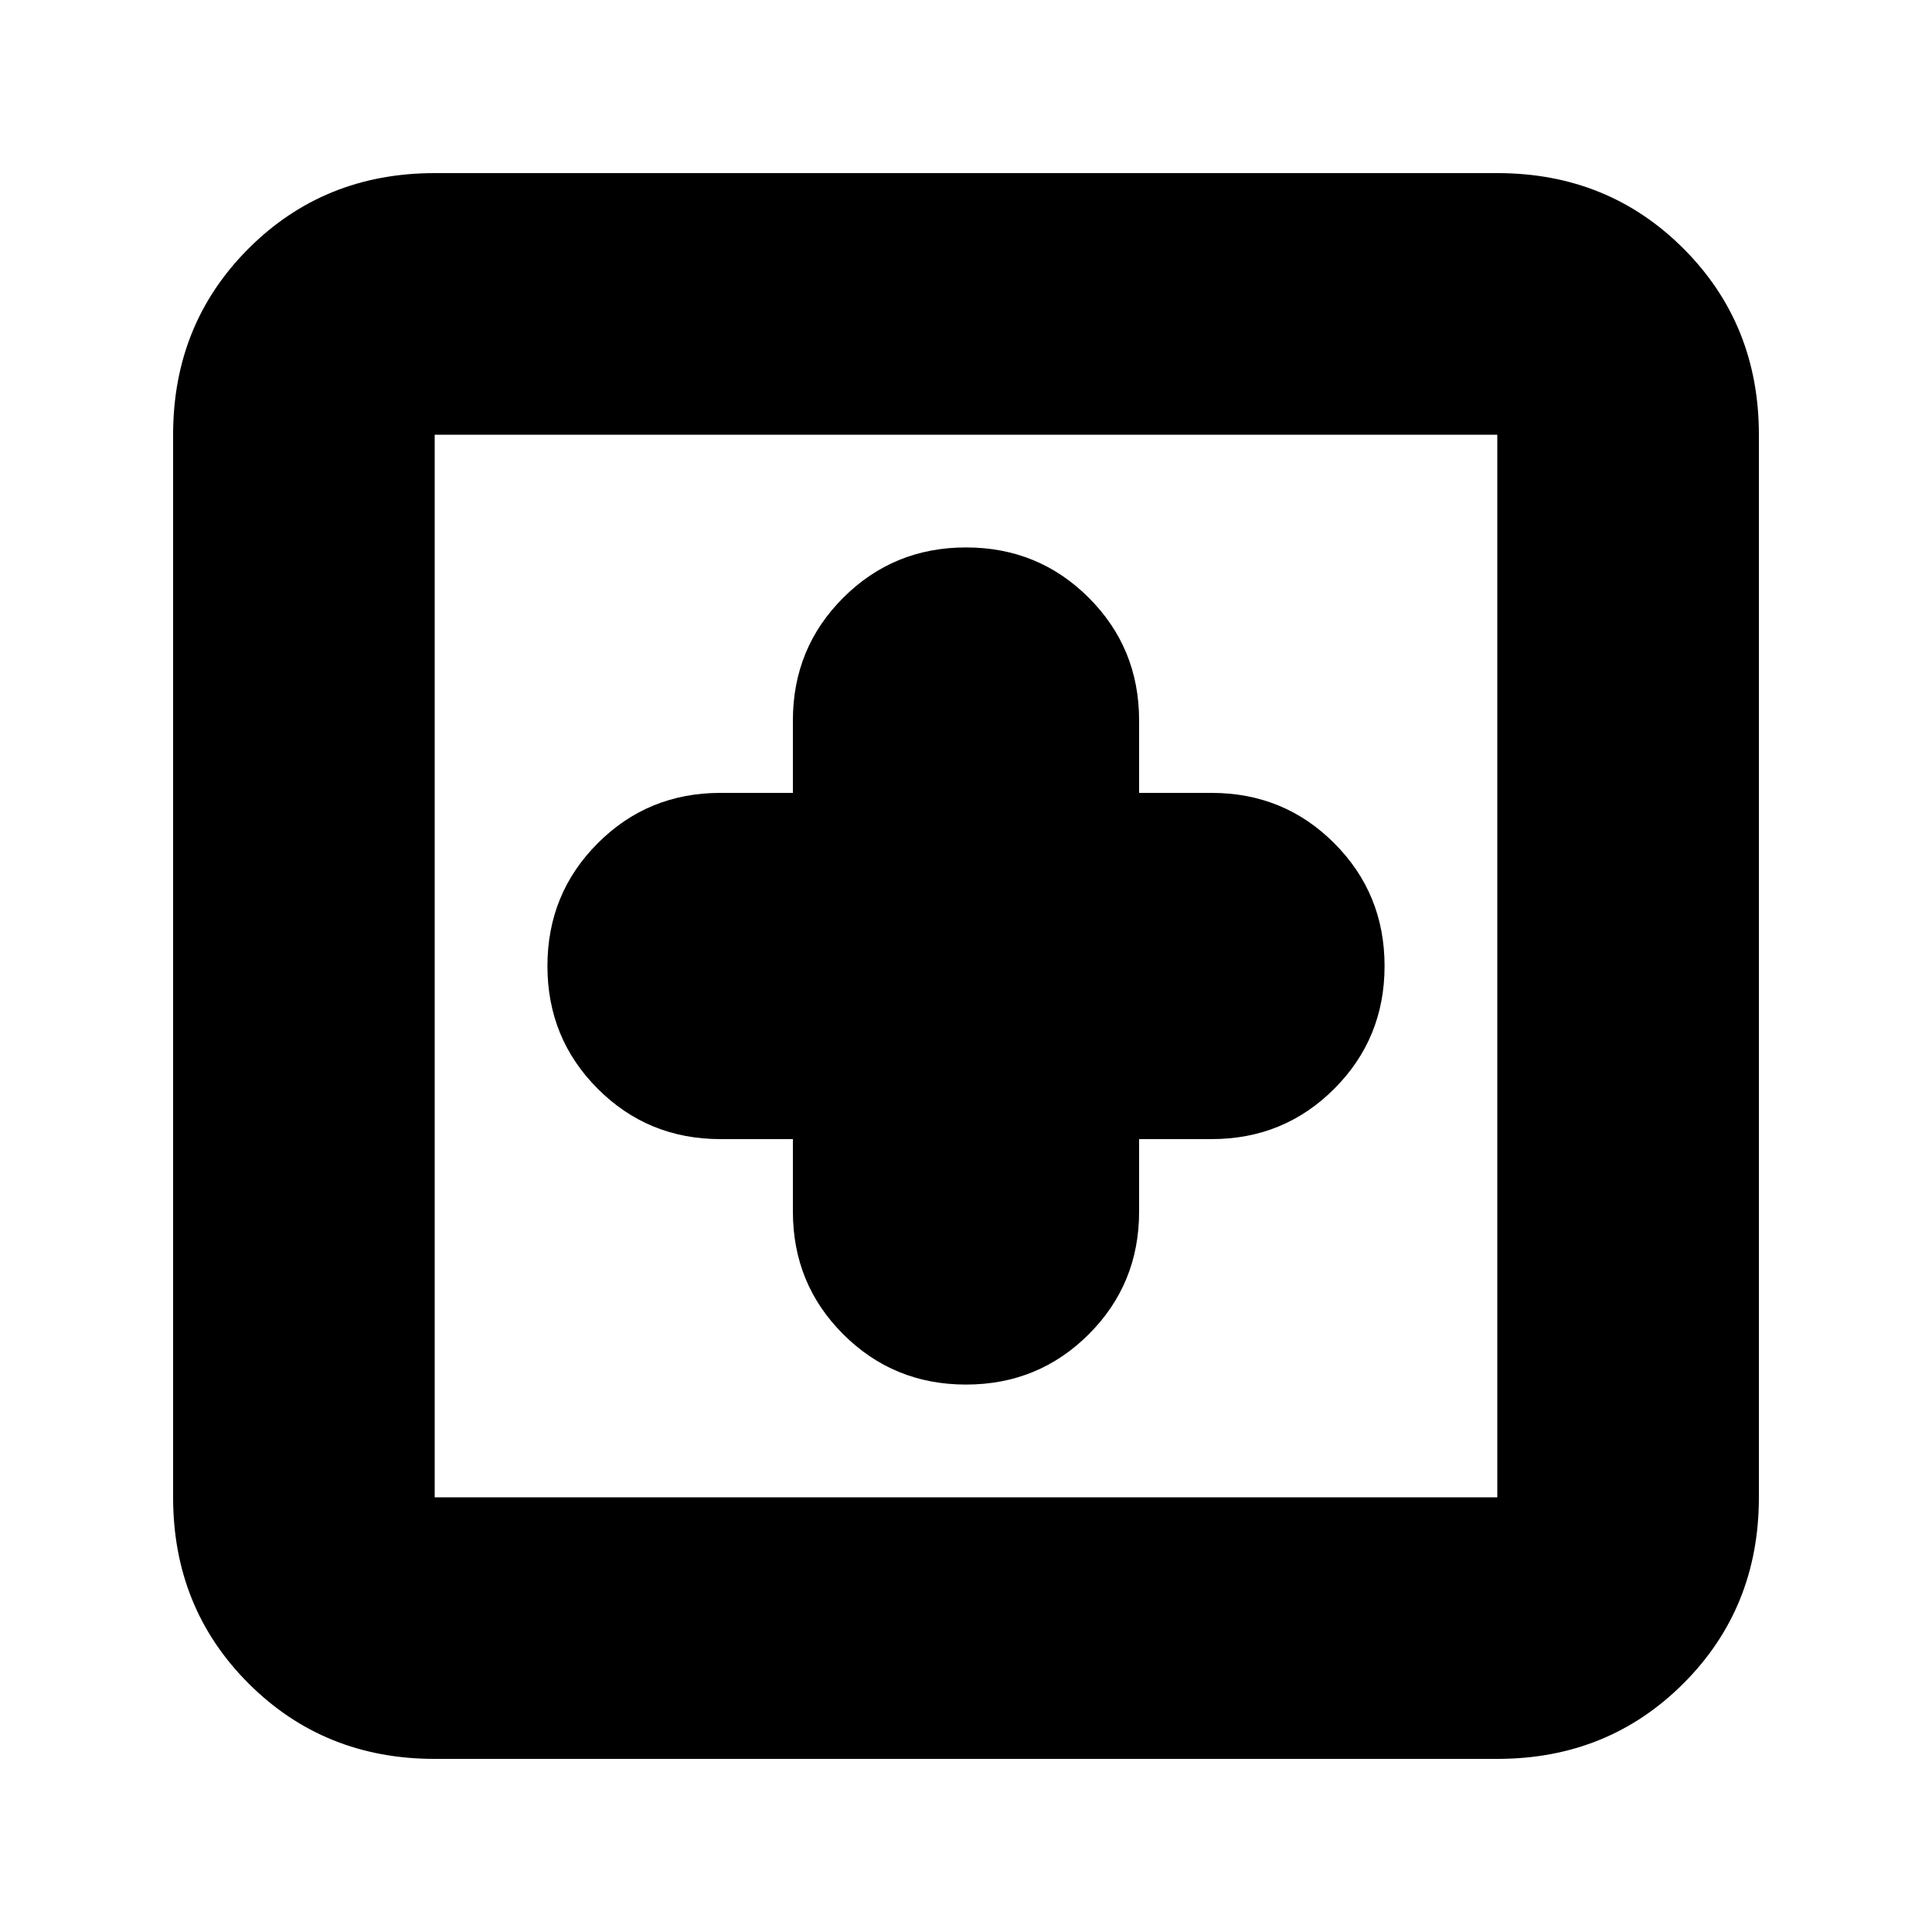<svg xmlns="http://www.w3.org/2000/svg" height="20" width="20"><path d="M10 14.333Q10.75 14.333 11.271 13.812Q11.792 13.292 11.792 12.542V11.792H12.542Q13.292 11.792 13.812 11.271Q14.333 10.75 14.333 10Q14.333 9.25 13.812 8.729Q13.292 8.208 12.542 8.208H11.792V7.458Q11.792 6.708 11.271 6.188Q10.75 5.667 10 5.667Q9.25 5.667 8.729 6.188Q8.208 6.708 8.208 7.458V8.208H7.458Q6.708 8.208 6.188 8.729Q5.667 9.25 5.667 10Q5.667 10.75 6.188 11.271Q6.708 11.792 7.458 11.792H8.208V12.542Q8.208 13.292 8.729 13.812Q9.25 14.333 10 14.333ZM4.5 18.208Q3.354 18.208 2.573 17.427Q1.792 16.646 1.792 15.5V4.5Q1.792 3.354 2.573 2.573Q3.354 1.792 4.5 1.792H15.5Q16.646 1.792 17.427 2.573Q18.208 3.354 18.208 4.5V15.5Q18.208 16.646 17.427 17.427Q16.646 18.208 15.5 18.208ZM4.5 15.5H15.5Q15.5 15.5 15.5 15.5Q15.5 15.5 15.5 15.5V4.5Q15.5 4.5 15.5 4.5Q15.5 4.5 15.5 4.5H4.5Q4.5 4.5 4.5 4.5Q4.5 4.5 4.5 4.5V15.5Q4.5 15.5 4.5 15.5Q4.5 15.5 4.5 15.5ZM4.5 15.5Q4.5 15.5 4.5 15.5Q4.5 15.5 4.5 15.5V4.5Q4.5 4.5 4.5 4.5Q4.5 4.5 4.5 4.5Q4.5 4.5 4.5 4.5Q4.5 4.5 4.5 4.5V15.5Q4.5 15.5 4.5 15.5Q4.5 15.5 4.5 15.5Z"/></svg>